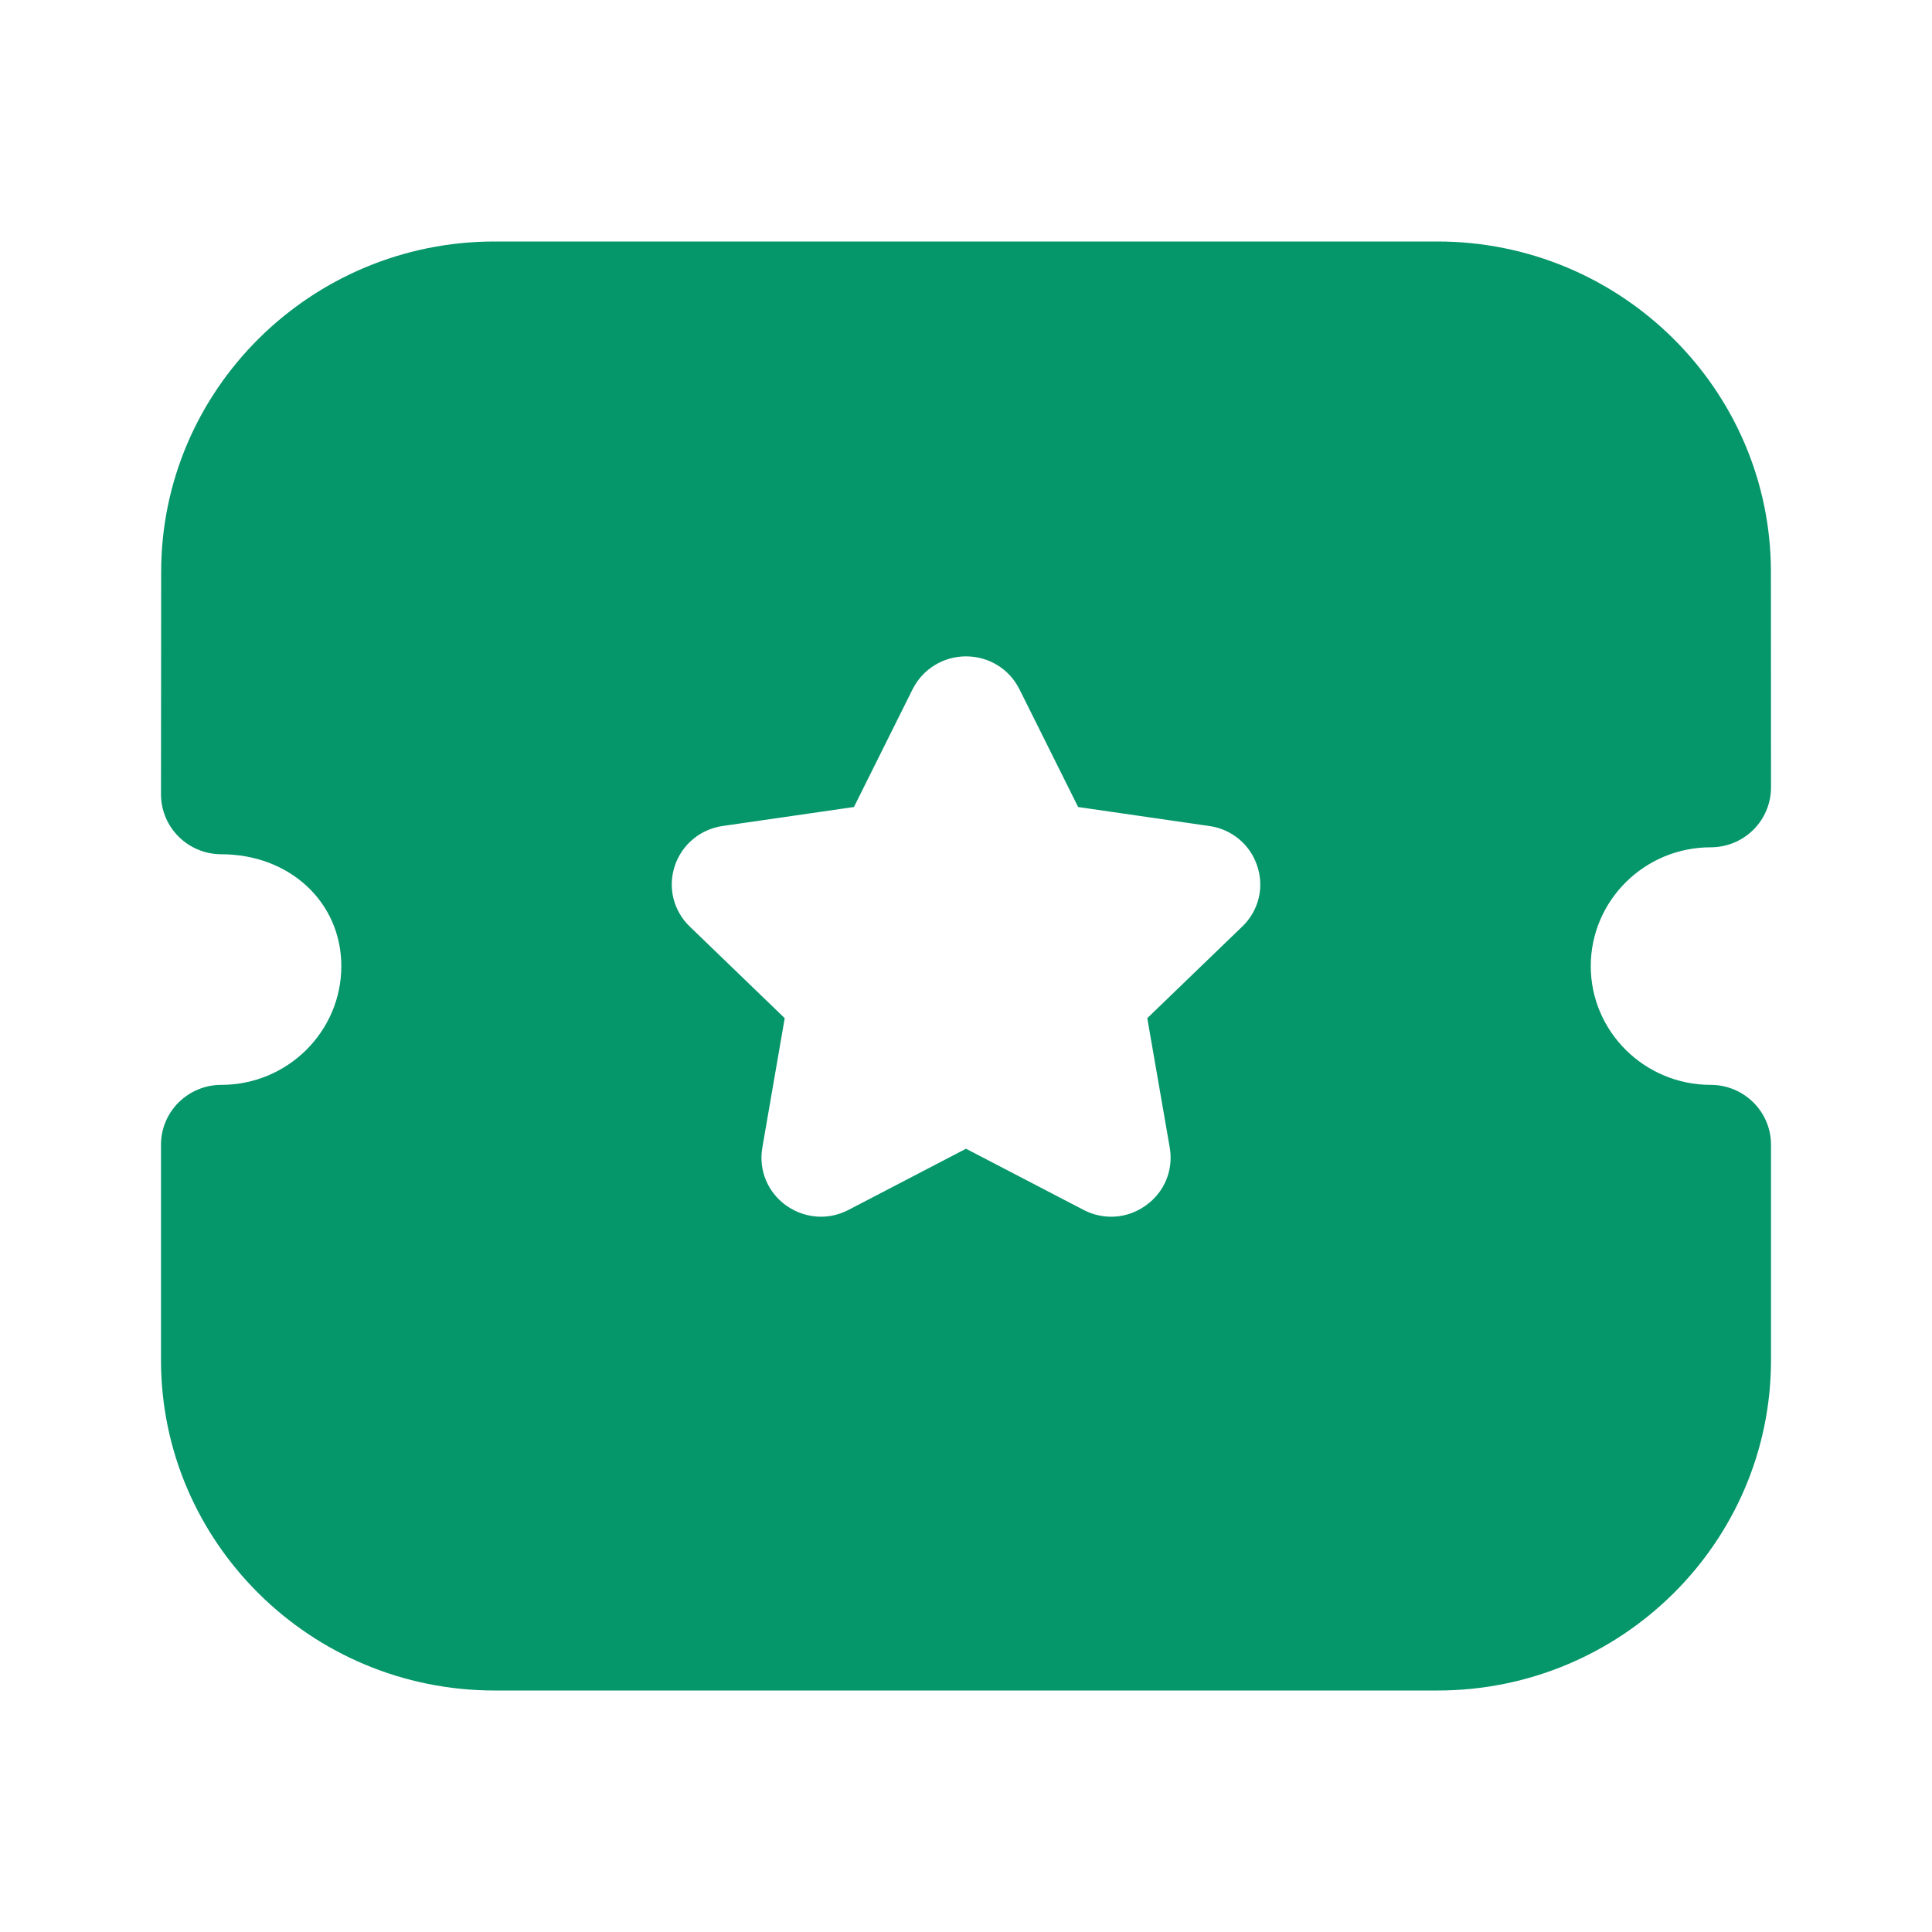 <svg width="48" height="48" viewBox="0 0 48 48" fill="none" xmlns="http://www.w3.org/2000/svg">
<path d="M35.712 6C40.28 6 43.998 9.684 43.998 14.21L44 19.565C44 19.957 43.842 20.338 43.562 20.615C43.28 20.895 42.9 21.051 42.5 21.051C40.858 21.051 39.522 22.375 39.522 24.002C39.522 25.629 40.858 26.953 42.5 26.953C43.328 26.953 44 27.619 44 28.439V33.792C44 38.318 40.284 42 35.716 42H12.286C7.718 42 4 38.318 4 33.792V28.439C4 27.619 4.672 26.953 5.5 26.953C7.144 26.953 8.48 25.629 8.48 24.002C8.48 22.417 7.198 21.224 5.5 21.224C5.102 21.224 4.722 21.067 4.44 20.788C4.158 20.508 4 20.13 4 19.737L4.004 14.21C4.004 9.684 7.72 6 12.288 6H35.712ZM24.004 16.307C23.436 16.307 22.928 16.62 22.674 17.123L21.216 20.05L17.964 20.52C17.402 20.599 16.942 20.98 16.764 21.515C16.588 22.05 16.73 22.629 17.138 23.021L19.496 25.296L18.94 28.512C18.844 29.067 19.07 29.618 19.53 29.949C19.79 30.133 20.092 30.229 20.398 30.229C20.632 30.229 20.868 30.171 21.084 30.058L24 28.54L26.91 30.054C27.414 30.322 28.012 30.28 28.47 29.947C28.932 29.618 29.158 29.067 29.062 28.512L28.504 25.296L30.862 23.021C31.272 22.629 31.414 22.05 31.236 21.515C31.06 20.98 30.6 20.599 30.044 20.522L26.786 20.05L25.328 17.125C25.078 16.622 24.57 16.309 24.004 16.307Z" fill="#059669"/>
</svg>
